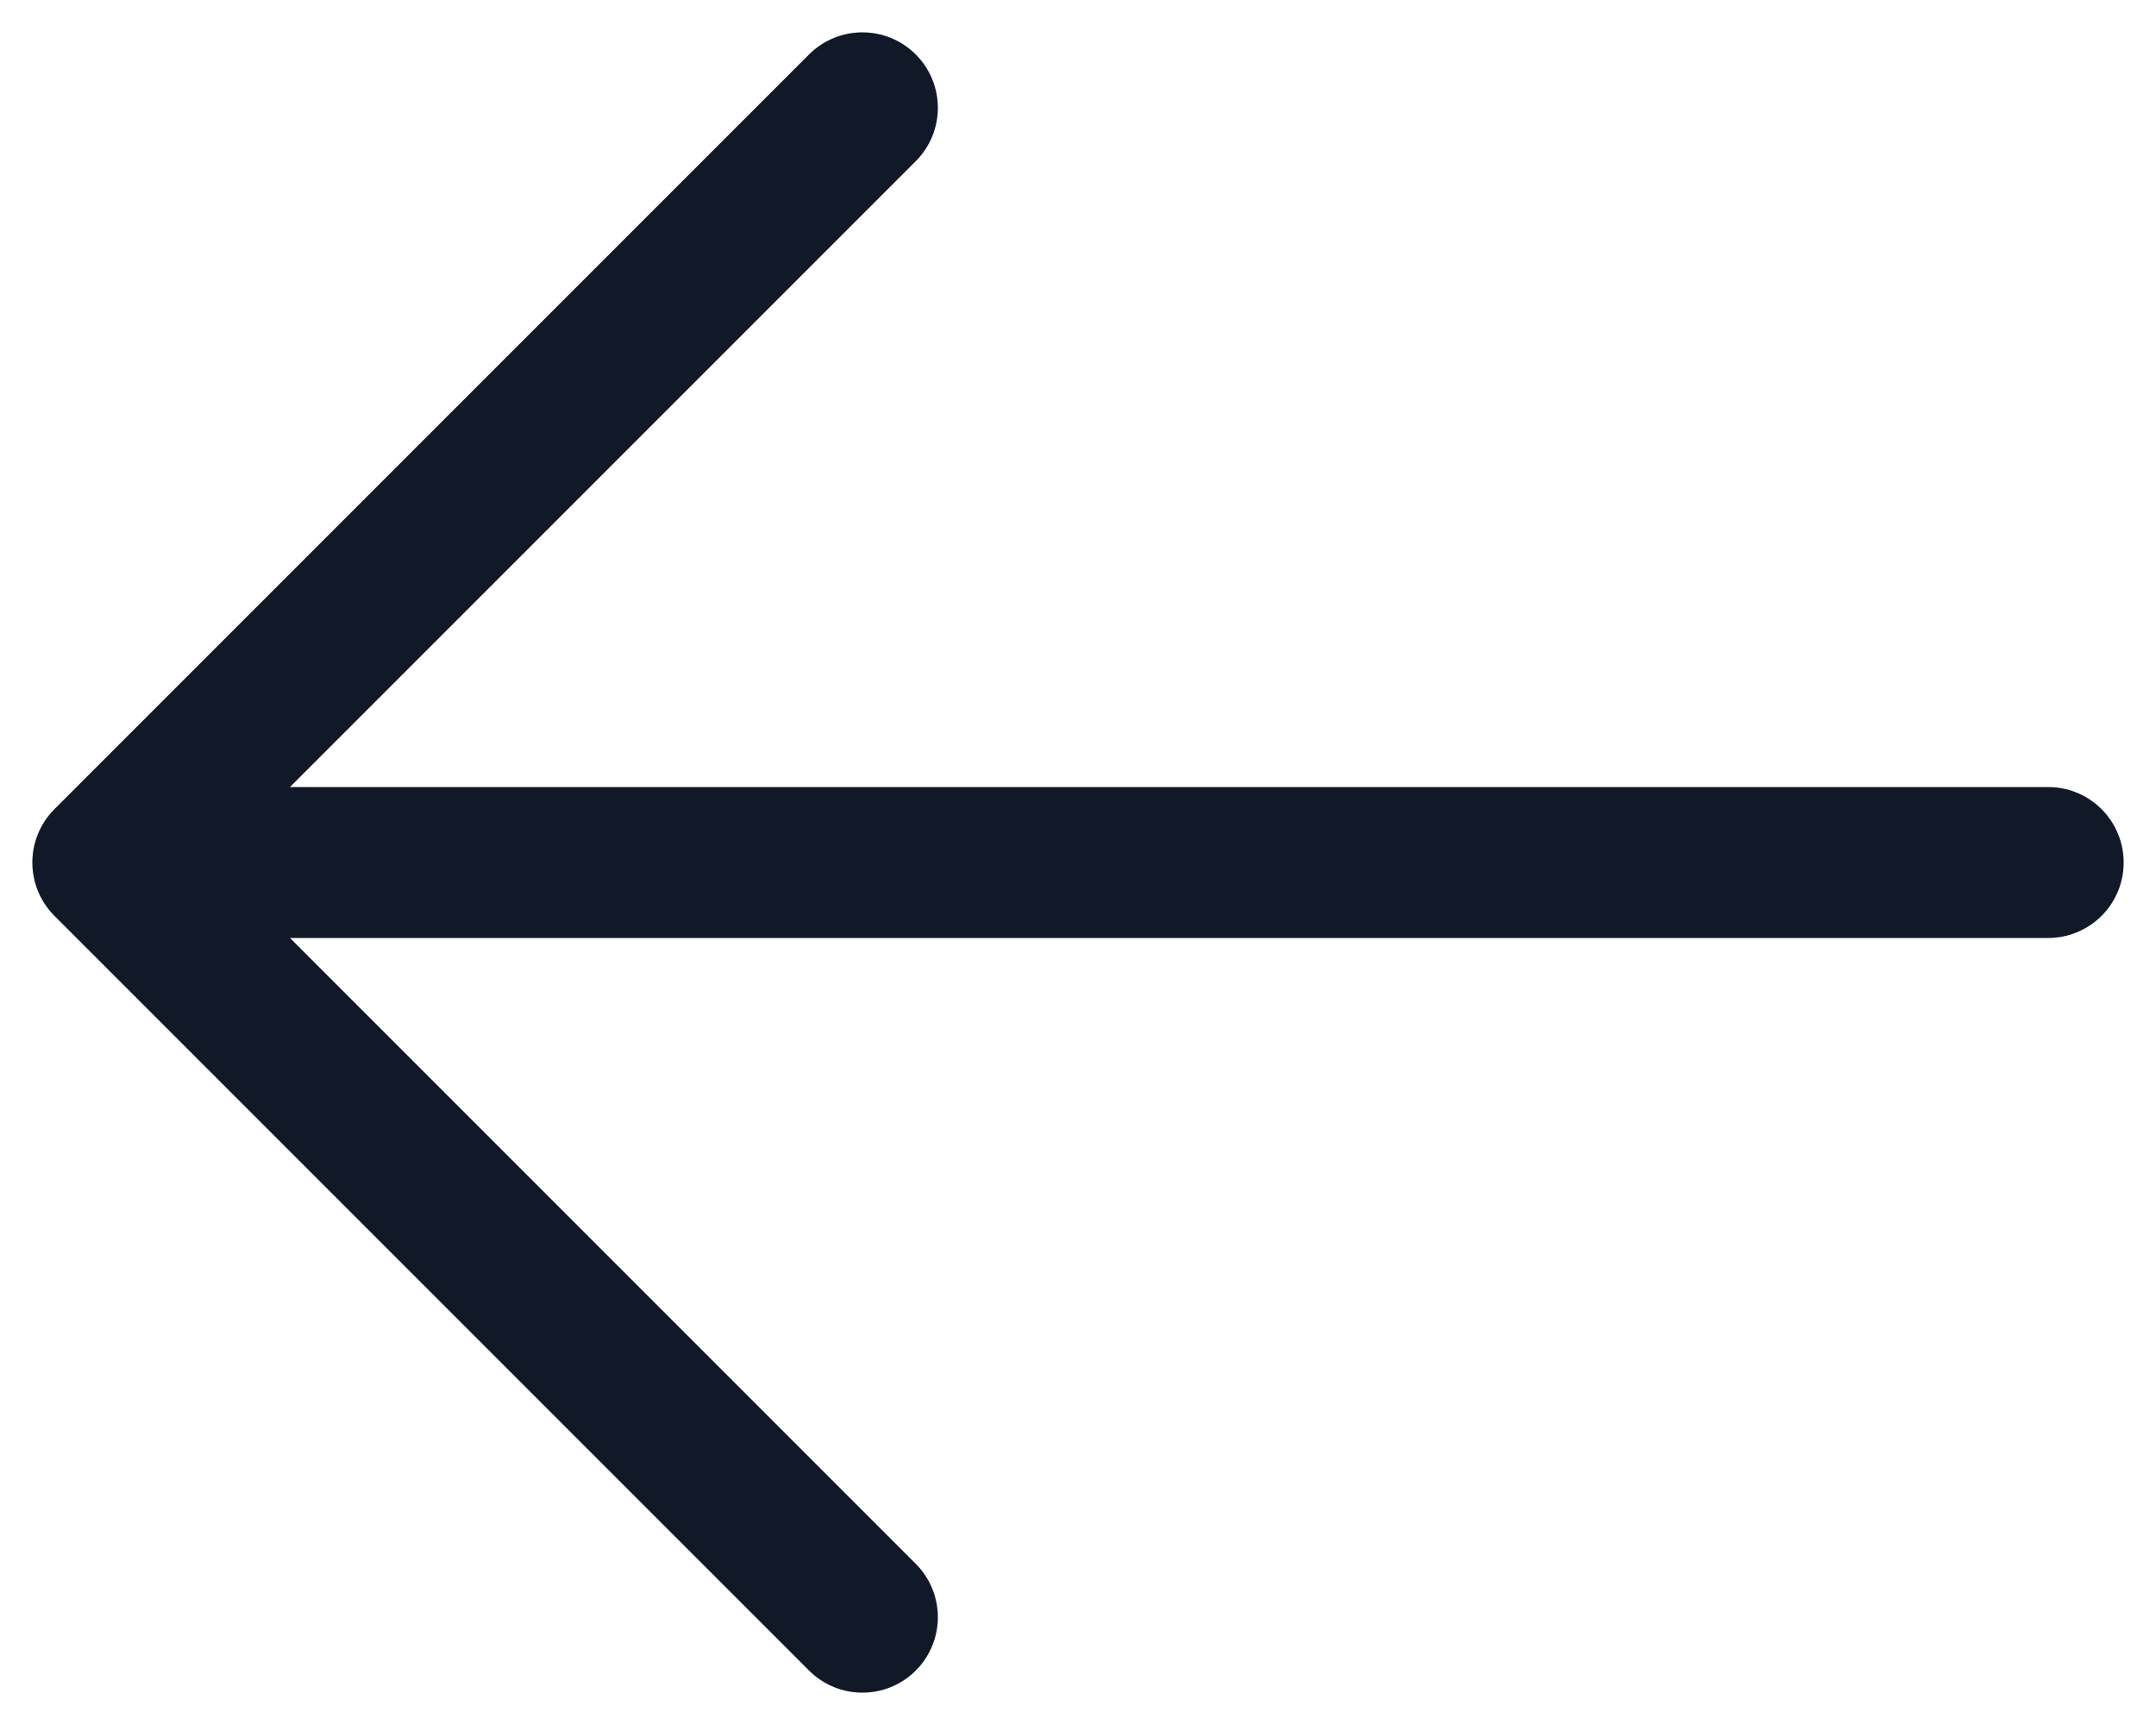 <svg width="20" height="16" viewBox="0 0 20 16" fill="none" xmlns="http://www.w3.org/2000/svg">
<path d="M1 8H19M8 15L1 8L8 15ZM1 8L8 1L1 8Z" stroke="#111827" stroke-width="1.4" stroke-linecap="round" stroke-linejoin="round"/>
</svg>

